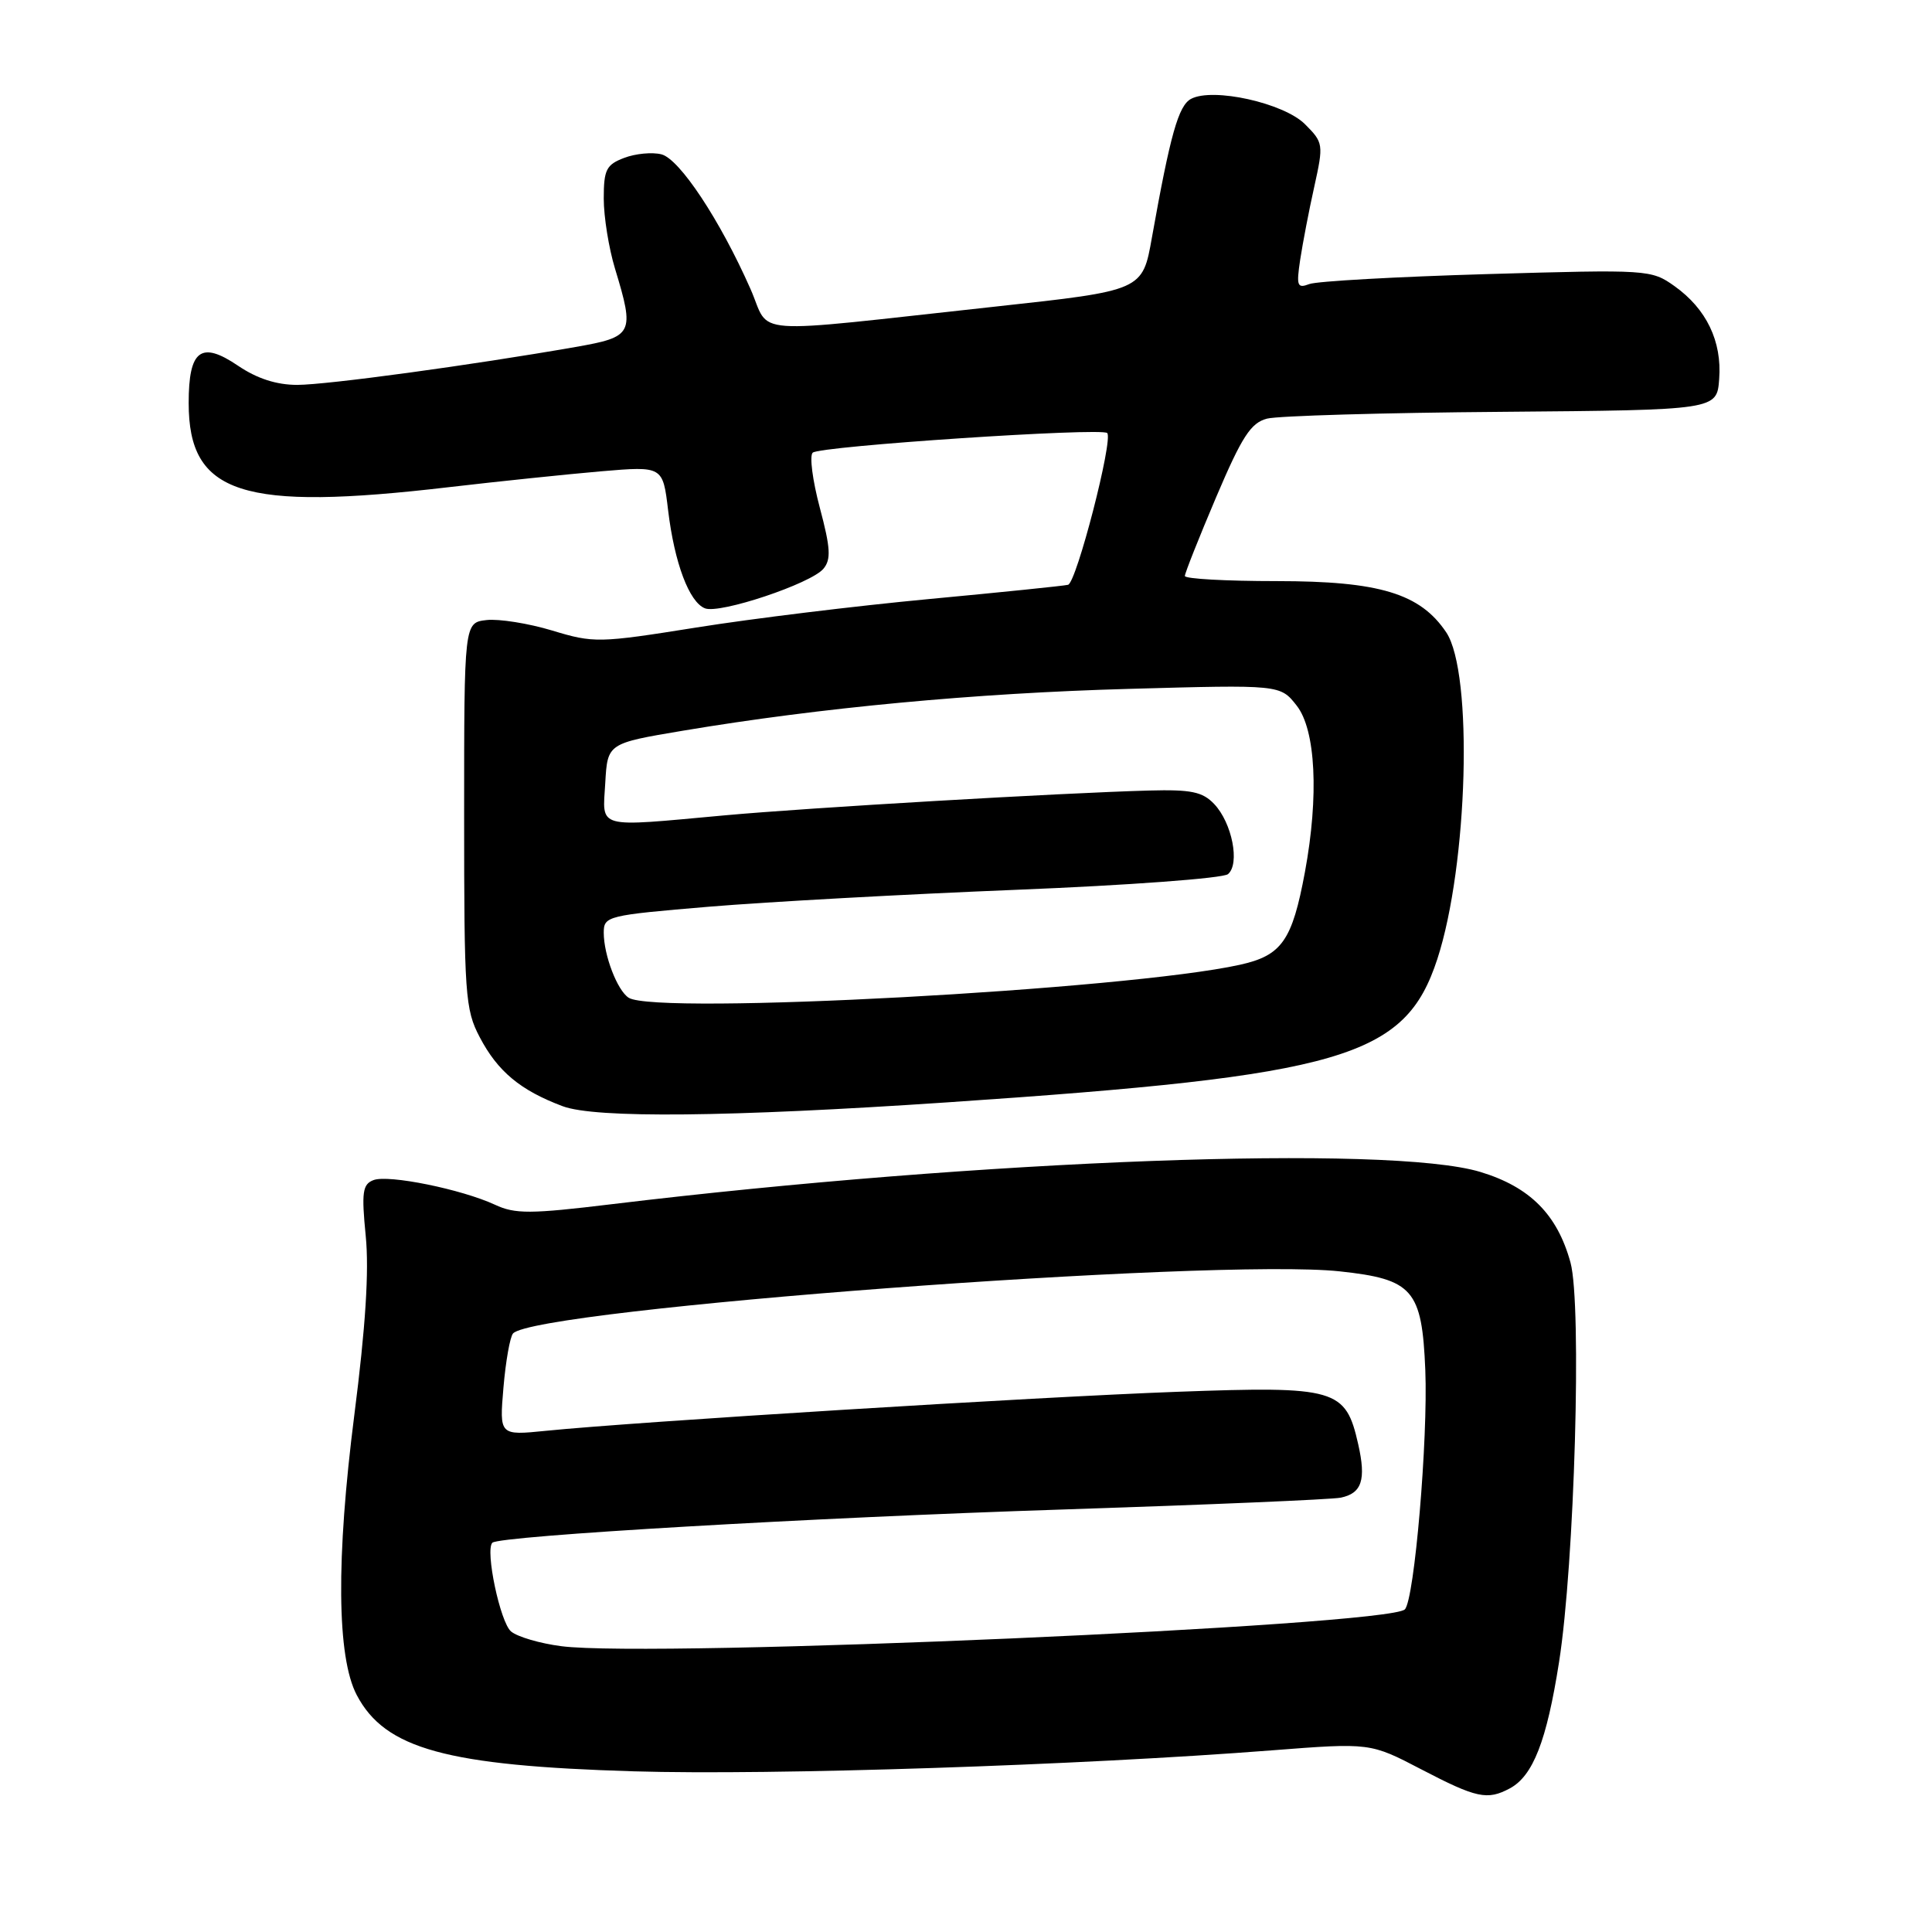 <?xml version="1.0" encoding="UTF-8" standalone="no"?>
<!DOCTYPE svg PUBLIC "-//W3C//DTD SVG 1.1//EN" "http://www.w3.org/Graphics/SVG/1.1/DTD/svg11.dtd" >
<svg xmlns="http://www.w3.org/2000/svg" xmlns:xlink="http://www.w3.org/1999/xlink" version="1.1" viewBox="0 0 256 256">
 <g >
 <path fill="currentColor"
d=" M 200.06 236.97 C 203.13 235.32 204.94 230.70 206.58 220.25 C 208.64 207.19 209.62 172.87 208.10 167.30 C 206.36 160.93 202.72 157.28 196.16 155.29 C 184.12 151.64 130.02 153.65 81.08 159.56 C 70.27 160.87 68.25 160.88 65.58 159.63 C 61.15 157.58 51.46 155.61 49.49 156.37 C 48.04 156.92 47.89 157.97 48.46 163.76 C 48.92 168.38 48.44 175.85 46.95 187.49 C 44.52 206.53 44.63 219.58 47.27 224.60 C 51.02 231.74 59.15 233.97 84.00 234.71 C 102.24 235.26 143.10 233.91 168.53 231.93 C 181.56 230.92 181.56 230.92 188.35 234.46 C 195.65 238.26 197.07 238.57 200.06 236.97 Z  M 125.50 146.07 C 178.07 142.52 186.18 140.15 190.45 127.09 C 194.52 114.62 195.22 89.17 191.64 83.80 C 188.19 78.64 182.78 77.00 169.18 77.00 C 162.48 77.00 157.00 76.70 157.00 76.32 C 157.00 75.95 158.86 71.26 161.14 65.89 C 164.57 57.83 165.74 56.03 167.89 55.47 C 169.33 55.10 183.32 54.69 199.00 54.57 C 227.50 54.33 227.50 54.33 227.80 50.22 C 228.18 45.22 226.11 40.93 221.89 37.92 C 218.80 35.72 218.41 35.70 197.02 36.32 C 185.07 36.67 174.48 37.26 173.49 37.64 C 171.89 38.25 171.76 37.89 172.28 34.42 C 172.61 32.26 173.44 27.90 174.15 24.73 C 175.39 19.11 175.36 18.90 172.91 16.45 C 170.10 13.65 160.72 11.56 157.82 13.10 C 156.15 13.99 155.07 17.83 152.63 31.50 C 151.39 38.50 151.39 38.50 131.94 40.62 C 98.29 44.28 102.23 44.57 99.43 38.26 C 95.41 29.16 90.04 21.05 87.64 20.45 C 86.42 20.14 84.20 20.35 82.71 20.92 C 80.33 21.82 80.00 22.49 80.00 26.32 C 80.00 28.72 80.67 32.89 81.49 35.59 C 84.12 44.25 83.92 44.63 76.25 45.98 C 62.38 48.40 43.36 50.99 39.39 51.00 C 36.63 51.00 34.05 50.16 31.54 48.46 C 26.63 45.13 25.00 46.36 25.00 53.40 C 25.00 65.50 32.03 67.77 59.50 64.55 C 66.10 63.78 75.17 62.84 79.66 62.45 C 87.83 61.76 87.83 61.76 88.53 67.63 C 89.37 74.61 91.33 79.81 93.42 80.61 C 95.39 81.37 107.48 77.33 109.11 75.36 C 110.14 74.13 110.05 72.61 108.63 67.28 C 107.67 63.67 107.24 60.39 107.69 59.98 C 108.63 59.11 145.96 56.63 146.71 57.38 C 147.54 58.21 142.64 77.21 141.52 77.49 C 140.96 77.63 132.66 78.48 123.07 79.38 C 113.48 80.28 99.62 81.97 92.26 83.15 C 79.34 85.21 78.68 85.22 73.17 83.55 C 70.03 82.60 66.12 81.98 64.48 82.16 C 61.50 82.50 61.50 82.50 61.50 108.00 C 61.50 131.84 61.63 133.76 63.57 137.44 C 65.95 141.98 68.96 144.48 74.56 146.58 C 78.88 148.20 96.55 148.02 125.50 146.07 Z  M 74.39 218.13 C 71.57 217.77 68.57 216.89 67.72 216.18 C 66.28 214.98 64.26 205.41 65.24 204.42 C 66.16 203.51 107.61 201.09 141.00 200.01 C 159.97 199.39 176.46 198.69 177.64 198.45 C 180.45 197.88 181.04 196.09 179.97 191.37 C 178.31 184.01 177.07 183.65 156.00 184.42 C 137.58 185.09 84.07 188.40 72.34 189.59 C 66.17 190.21 66.17 190.21 66.71 183.86 C 67.01 180.36 67.58 177.14 67.98 176.69 C 70.93 173.44 160.89 166.68 177.51 168.46 C 187.23 169.50 188.42 170.88 188.86 181.53 C 189.23 190.68 187.42 211.97 186.15 213.25 C 183.97 215.44 86.49 219.71 74.39 218.13 Z  M 83.31 132.21 C 81.80 131.26 80.00 126.56 80.00 123.59 C 80.00 121.38 80.44 121.28 93.99 120.14 C 101.69 119.50 120.02 118.49 134.74 117.90 C 149.46 117.31 162.04 116.38 162.71 115.83 C 164.33 114.48 163.26 109.03 160.88 106.53 C 159.34 104.91 157.82 104.60 152.25 104.75 C 140.74 105.06 107.03 107.03 96.00 108.04 C 78.78 109.61 79.84 109.90 80.20 103.75 C 80.50 98.50 80.50 98.50 90.50 96.82 C 108.70 93.77 129.24 91.84 149.57 91.28 C 169.64 90.72 169.64 90.72 171.82 93.50 C 174.34 96.71 174.78 105.44 172.91 115.55 C 171.22 124.65 169.85 126.61 164.28 127.84 C 149.27 131.16 86.95 134.53 83.31 132.21 Z "/>
</g>
</svg>